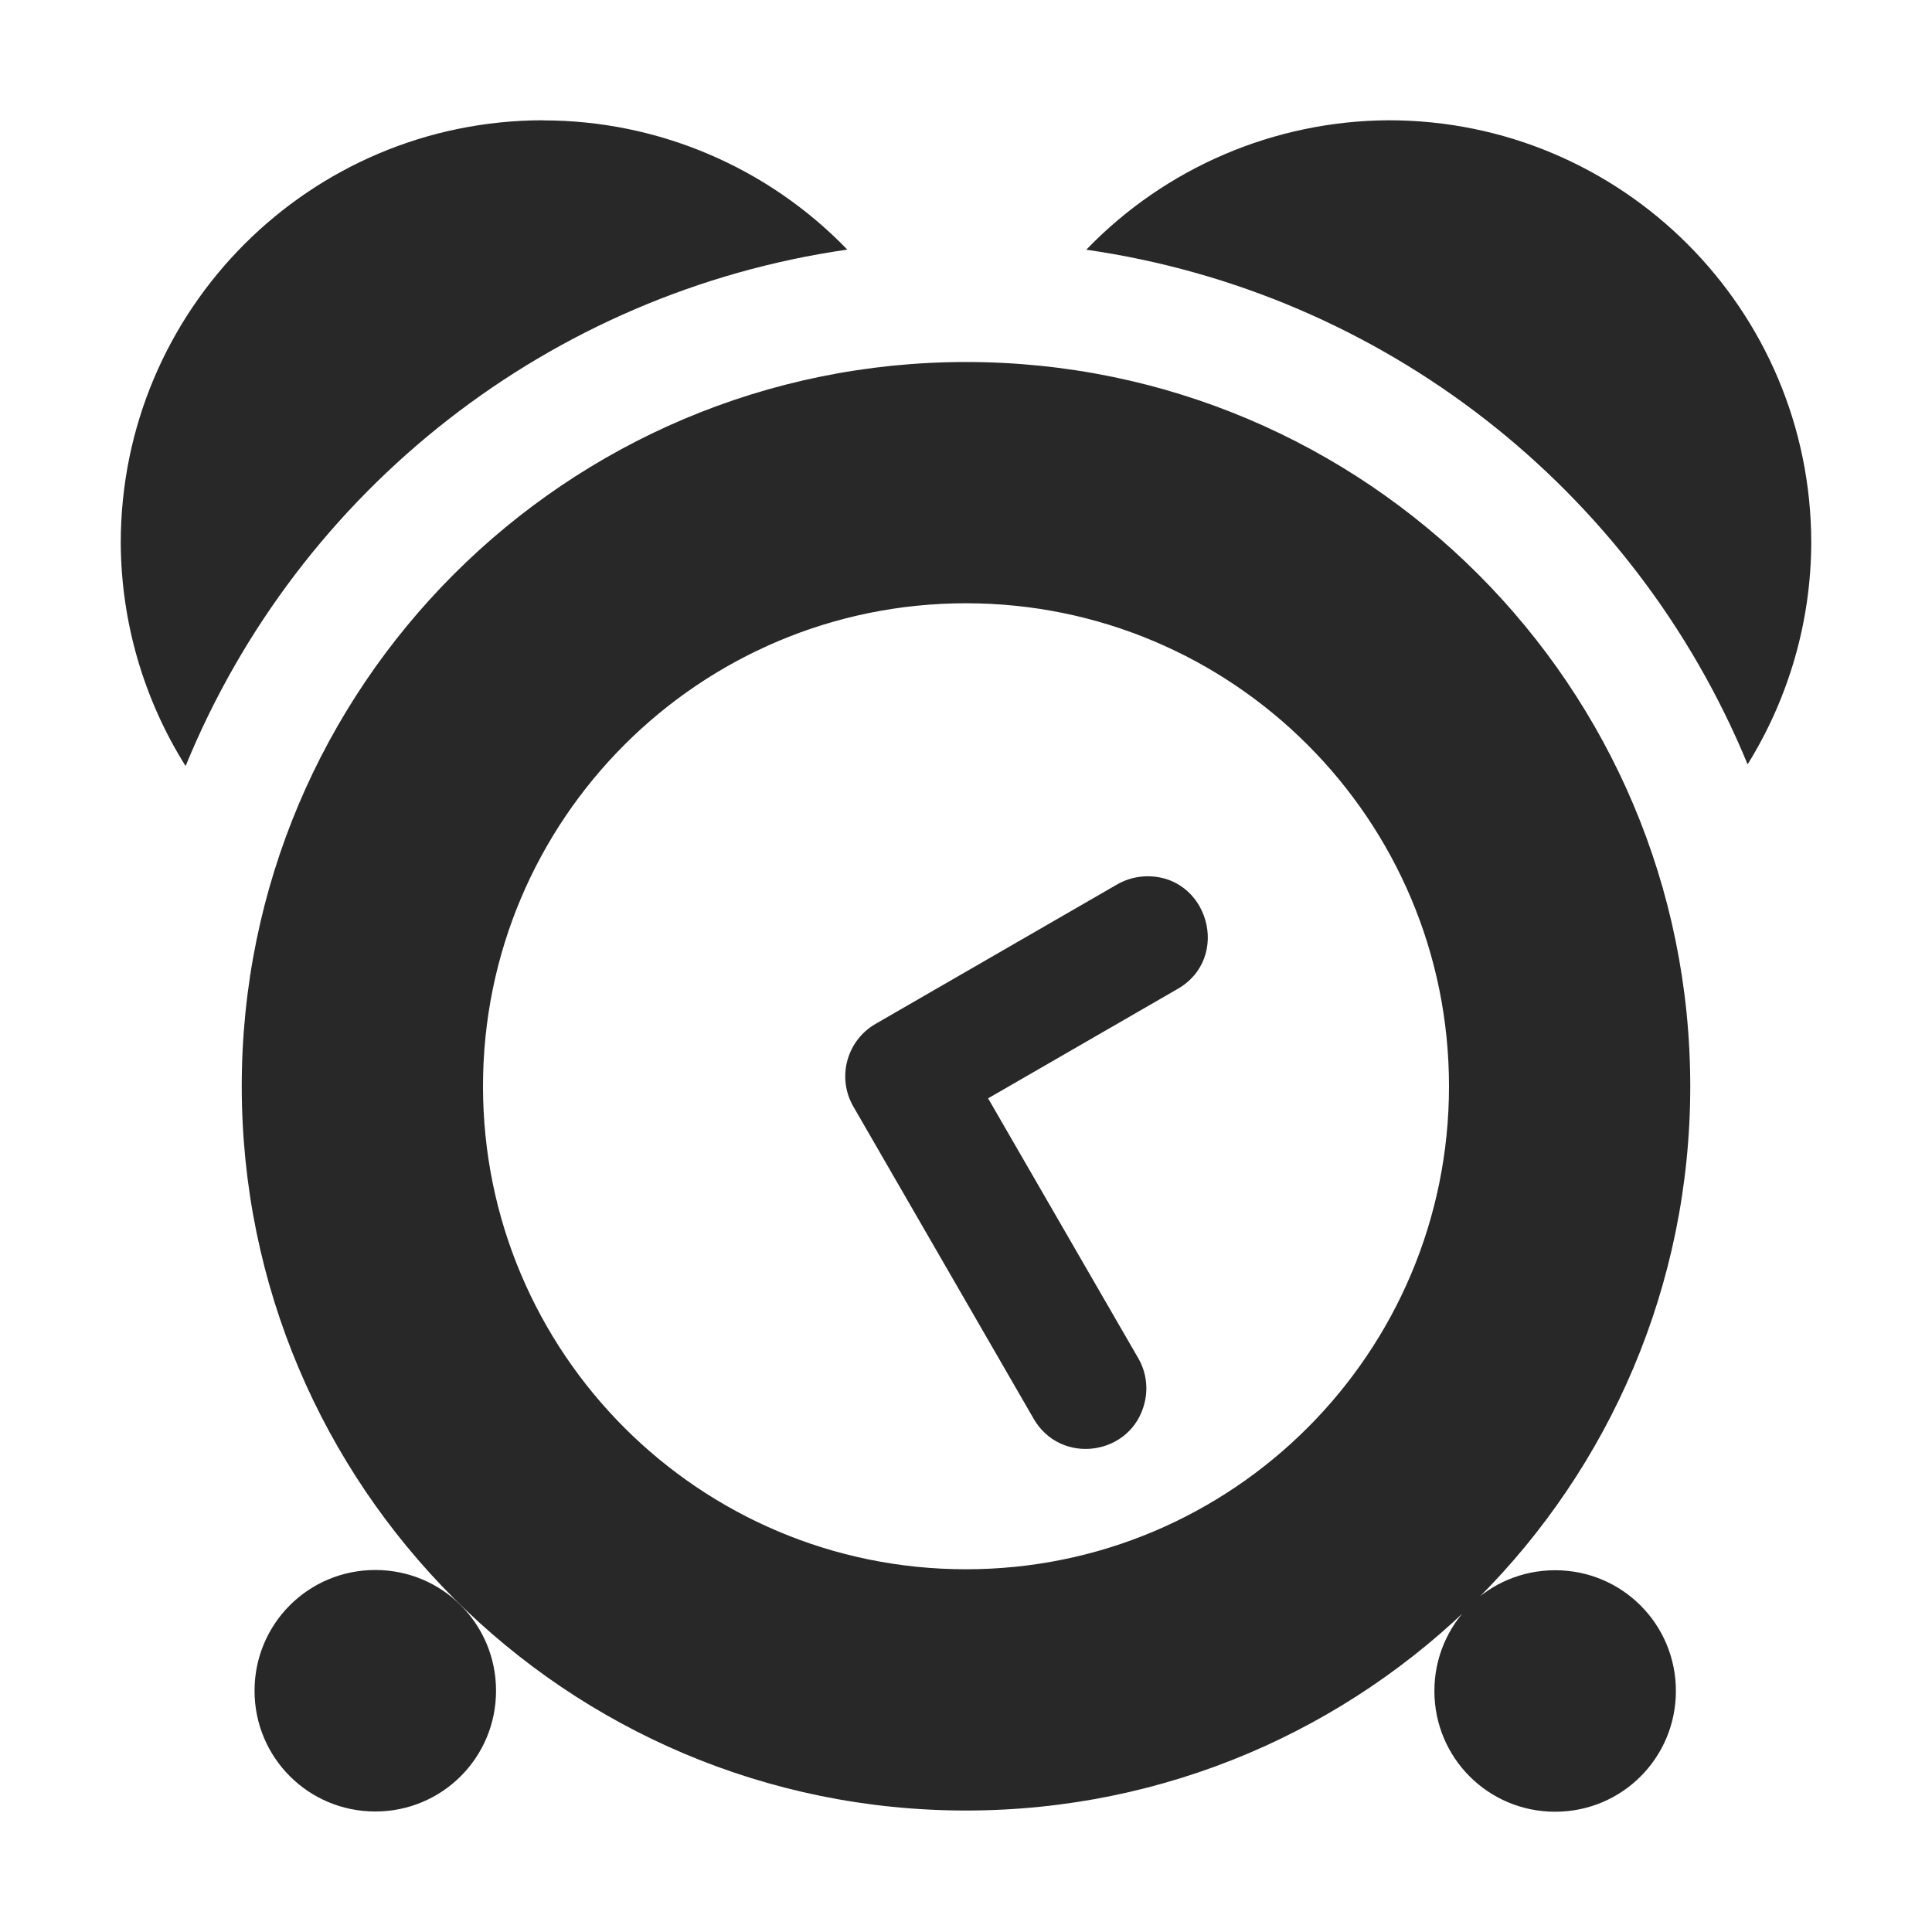 <svg width="16" height="16" version="1.1" xmlns="http://www.w3.org/2000/svg">
  <defs>
    <style id="current-color-scheme" type="text/css">.ColorScheme-Text { color:#282828; } .ColorScheme-Highlight { color:#458588; } .ColorScheme-NeutralText { color:#fe8019; } .ColorScheme-PositiveText { color:#689d6a; } .ColorScheme-NegativeText { color:#fb4934; }</style>
  </defs>
  <path class="ColorScheme-Text" d="m4.5 0.996c-1.933 0-3.5 1.567-3.5 3.5 0.003 0.654 0.189 1.294 0.537 1.848 0.94-2.296 3.025-3.924 5.48-4.277-0.659-0.683-1.568-1.07-2.518-1.07zm7 0c-0.945 0.005-1.848 0.391-2.504 1.072 2.451 0.352 4.533 1.973 5.477 4.262 0.342-0.551 0.525-1.186 0.527-1.834 0-1.933-1.567-3.5-3.5-3.5zm-3.5 2.002c-3.312 4.19e-4 -5.998 2.686-5.998 5.998 4.191e-4 3.312 2.686 5.998 5.998 5.998 3.312-4.18e-4 5.998-2.686 5.998-5.998-4.19e-4 -3.312-2.686-5.998-5.998-5.998zm0 1.998c2.209 0 4 1.791 4 4 0 2.209-1.791 4-4 4s-4-1.791-4-4c0-2.209 1.791-4 4-4zm1.473 2.262c-0.082 0.005-0.161 0.03-0.231 0.072l-1.992 1.15c-0.238 0.138-0.321 0.443-0.184 0.682l1.49 2.58c0.222 0.4 0.82 0.316 0.924-0.129 0.03-0.126 0.01-0.259-0.057-0.371l-1.24-2.146 1.559-0.9c0.467-0.256 0.263-0.968-0.27-0.938zm-6.365 5.744c-0.554 0-1 0.446-1 1 0 0.554 0.446 1 1 1 0.554 0 1-0.446 1-1 0-0.554-0.446-1-1-1zm9.771 2e-3c-0.554 1e-6 -1 0.446-1 1 0 0.554 0.446 1 1 1 0.554 0 1-0.446 1-1 0-0.554-0.446-1-1-1z" fill="currentColor"/>
</svg>
